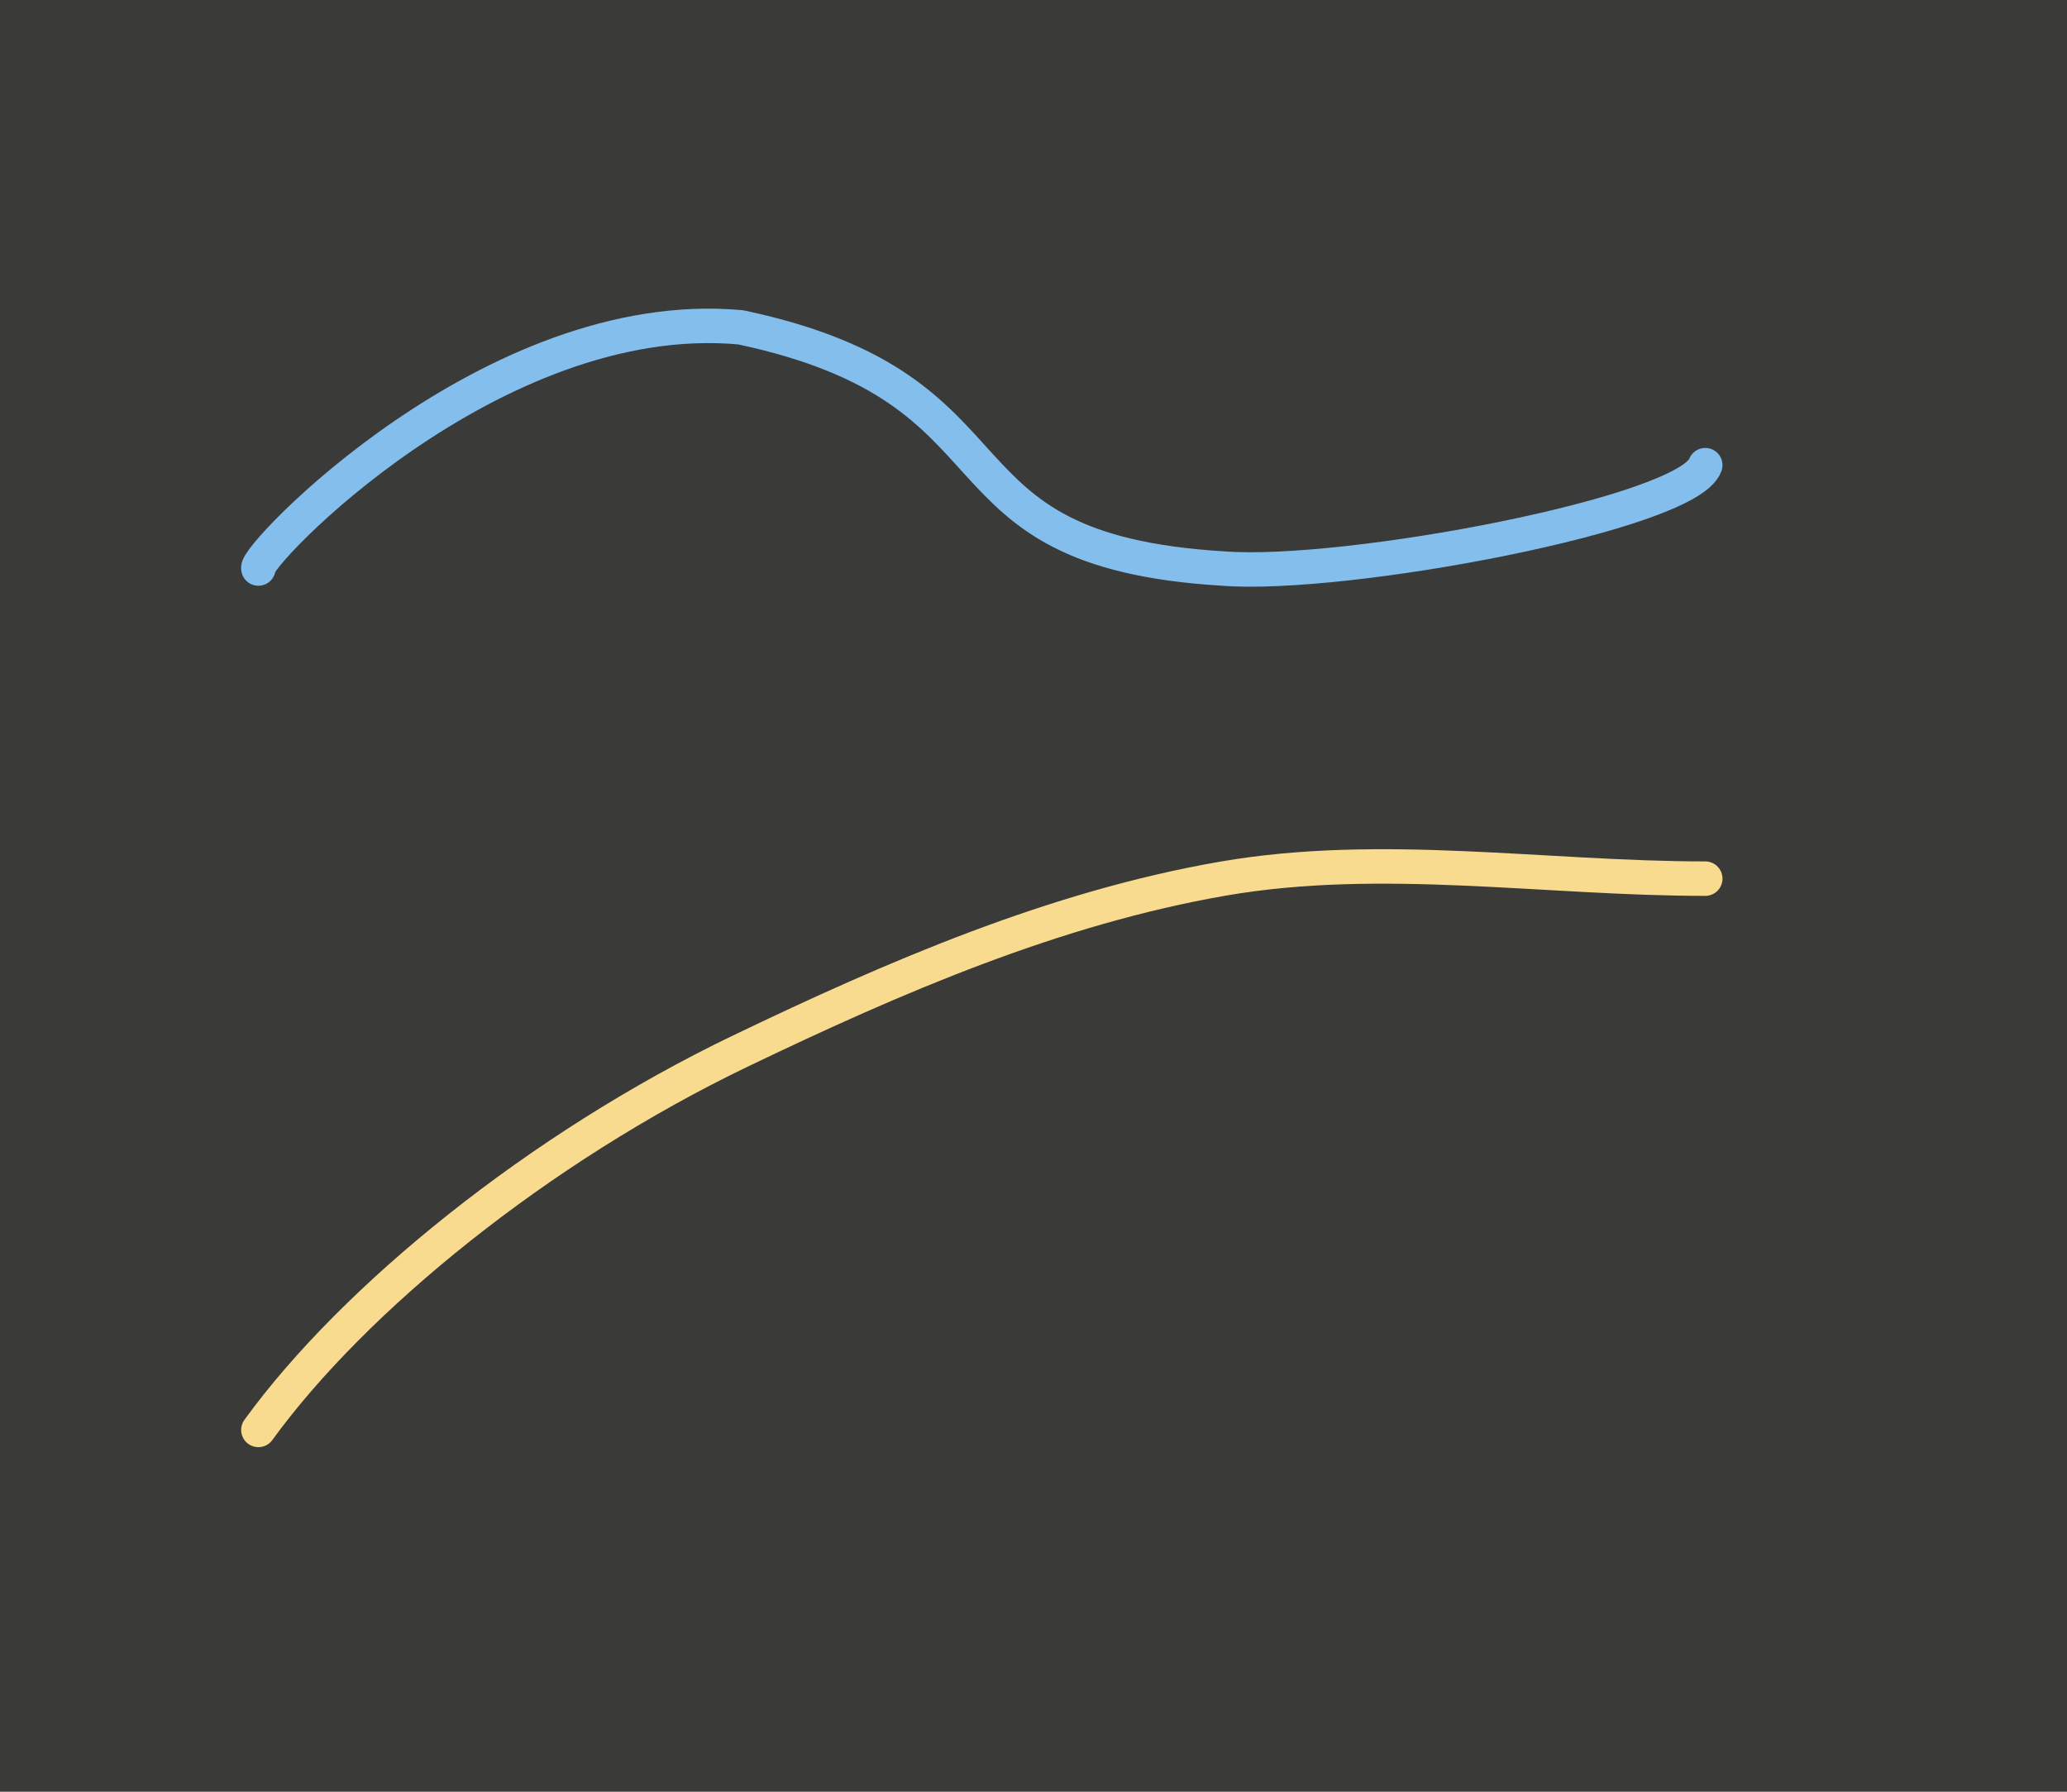 <svg height="52" viewBox="0 0 60 52" width="60" xmlns="http://www.w3.org/2000/svg"><path d="m0 0h60v52h-60z" fill="#3a3a38"/><g fill="none" stroke-linecap="round" stroke-linejoin="round"><path d="m7.5 16.5c-.179-.304 6.778-7.666 14-7 8.589 1.821 5.205 6.47 14 7 3.532.278 13.491-1.592 14-3" stroke="#83beec"/><path d="m7.5 41.5c2.767-3.813 8.134-8.183 14-11 4.467-2.145 9.117-4.154 14-5 4.598-.796 9.333 0 14 0" stroke="#f8db8f"/></g></svg>